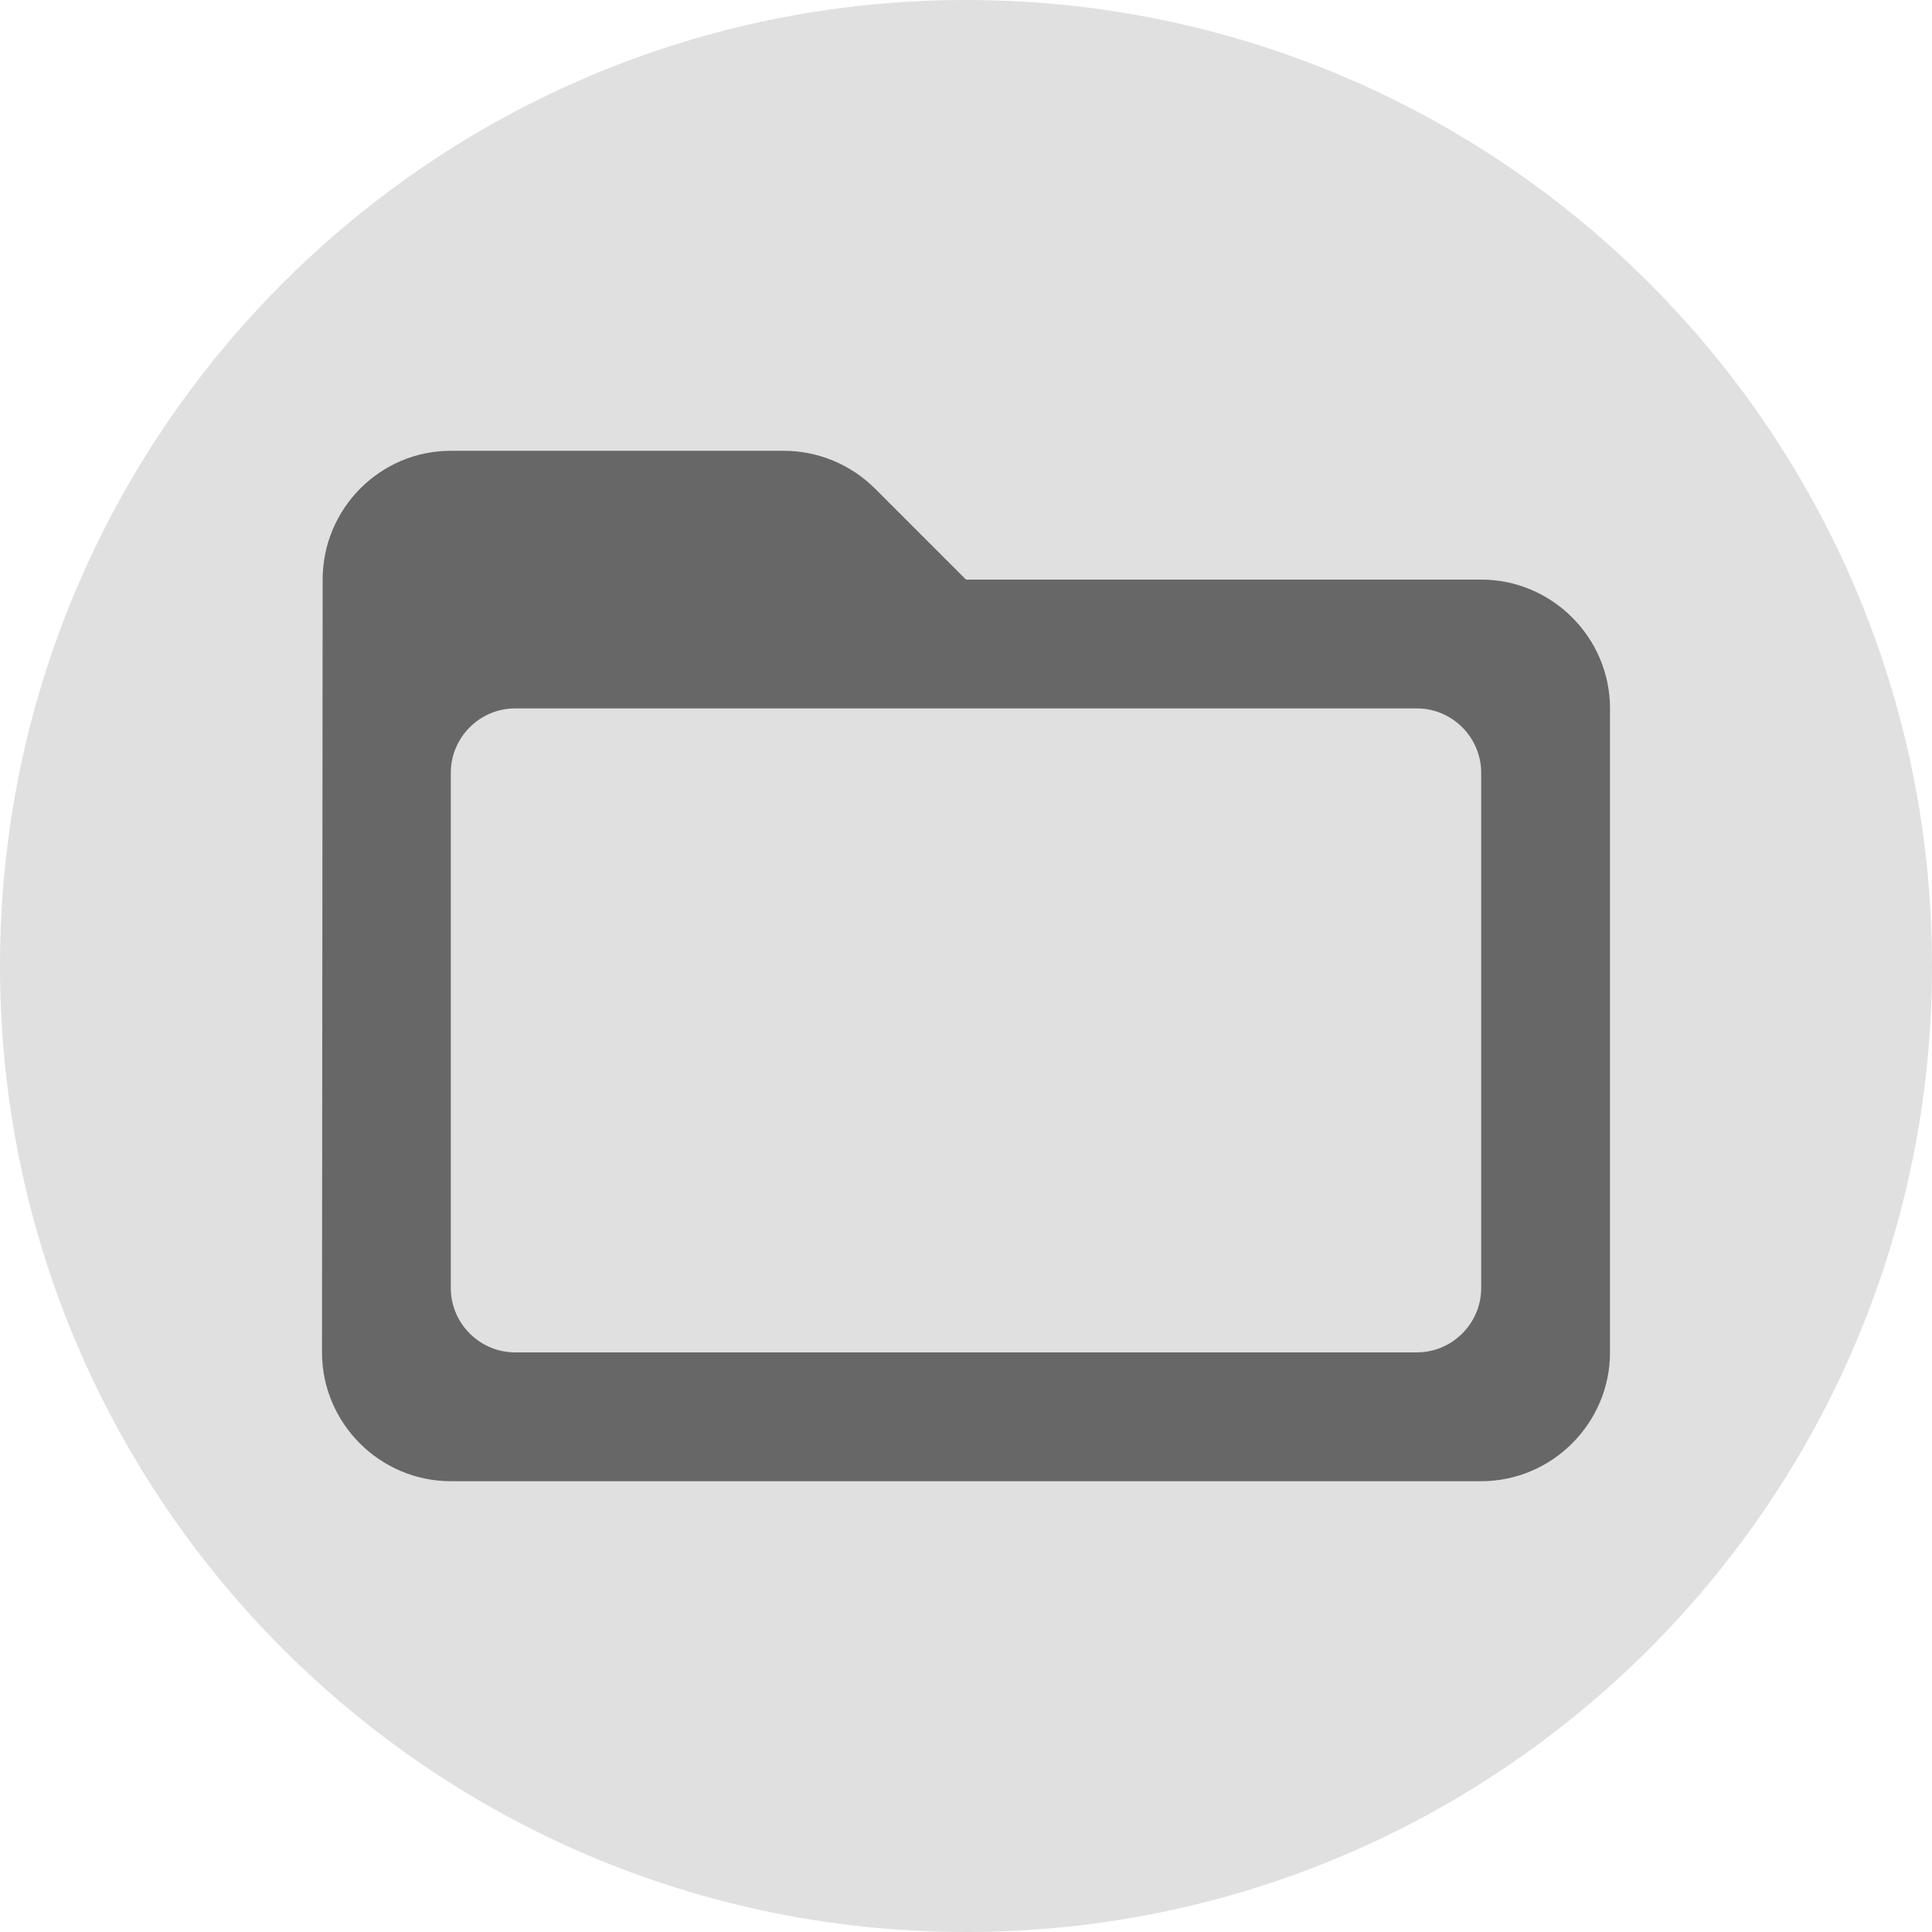 <svg width="30" height="30" viewBox="0 0 30 30" fill="none" xmlns="http://www.w3.org/2000/svg">
<path d="M30 15C30 23.284 23.284 30 15 30C6.716 30 0 23.284 0 15C0 6.716 6.716 0 15 0C23.284 0 30 6.716 30 15Z" fill="#E0E0E0"/>
<path fill-rule="evenodd" clip-rule="evenodd" d="M15 9H23C24.1 9 25 9.9 25 11V21C25 22.1 24.1 23 23 23H7C5.9 23 5 22.1 5 21L5.01 9C5.01 7.9 5.9 7 7 7H12.17C12.7 7 13.21 7.21 13.59 7.59L15 9ZM7 20C7 20.55 7.45 21 8 21H22C22.55 21 23 20.55 23 20V12C23 11.45 22.55 11 22 11H8C7.45 11 7 11.45 7 12V20Z" fill="black" fill-opacity="0.54"/>
</svg>
